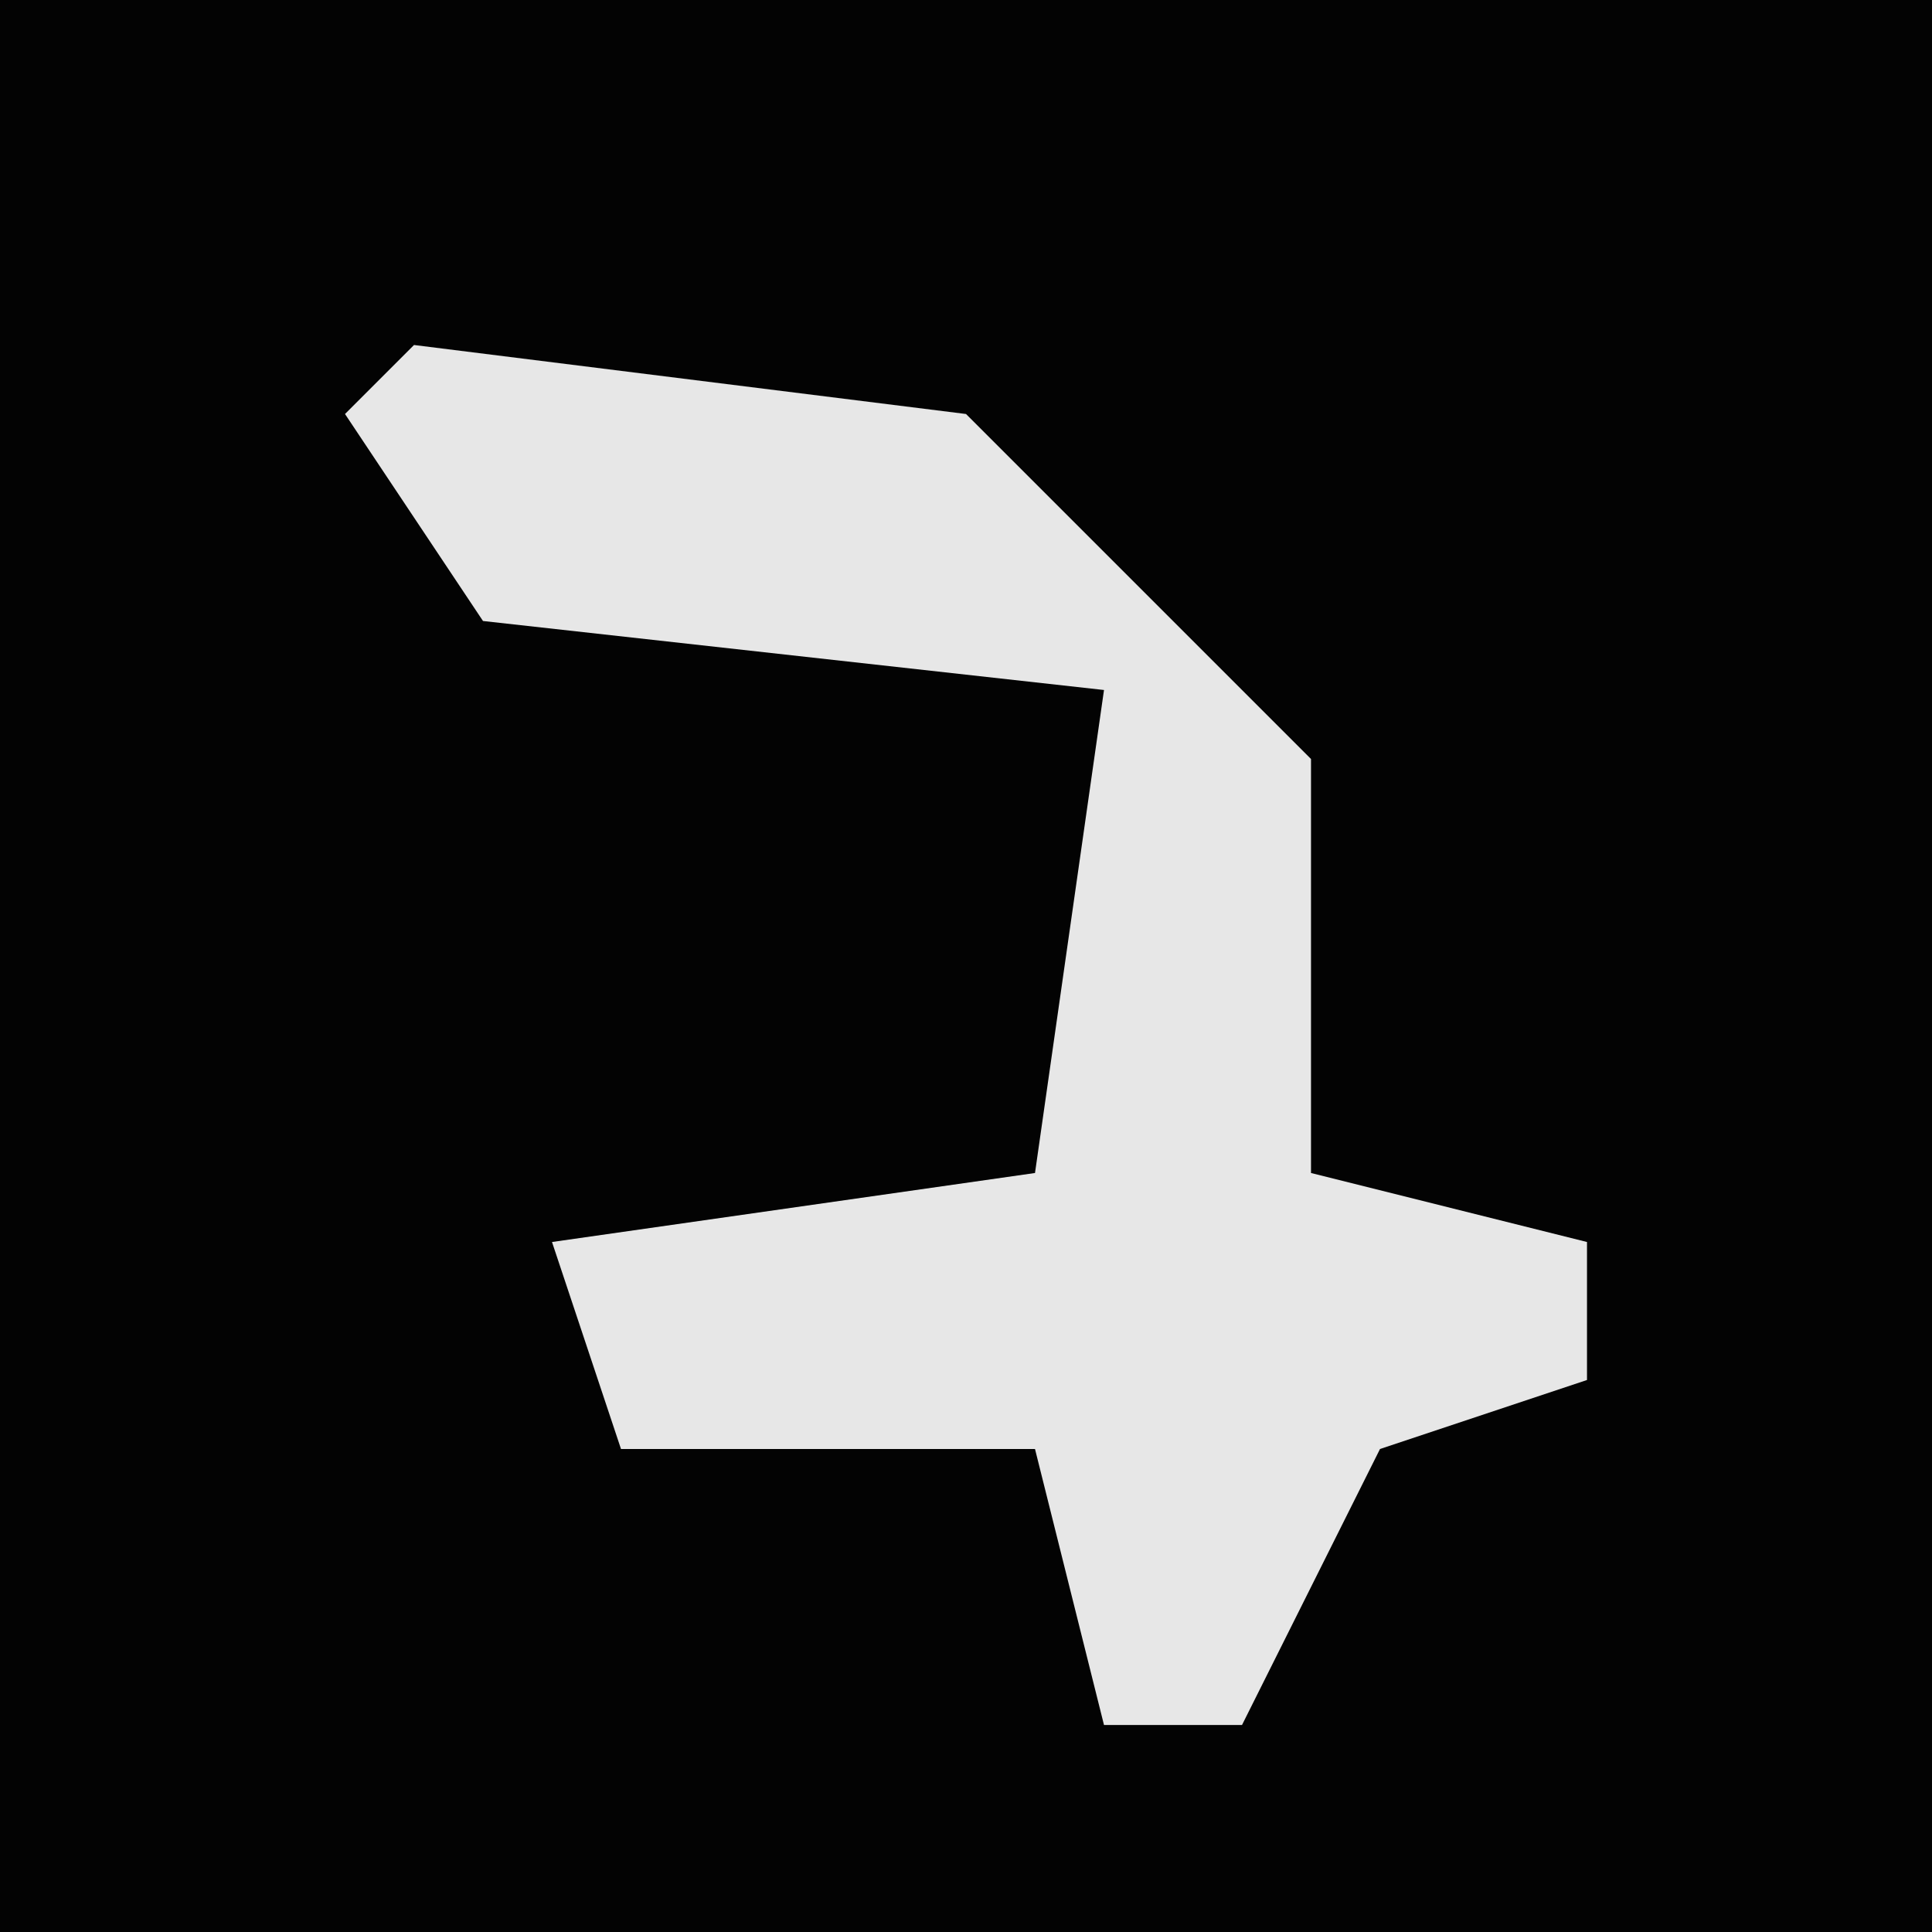<?xml version="1.0" encoding="UTF-8"?>
<svg version="1.1" xmlns="http://www.w3.org/2000/svg" width="28" height="28">
<path d="M0,0 L28,0 L28,28 L0,28 Z " fill="#030303" transform="translate(0,0)"/>
<path d="M0,0 L8,1 L13,6 L13,12 L17,13 L17,15 L14,16 L12,20 L10,20 L9,16 L3,16 L2,13 L9,12 L10,5 L1,4 L-1,1 Z " fill="#E7E7E7" transform="translate(6,5)"/>
</svg>
